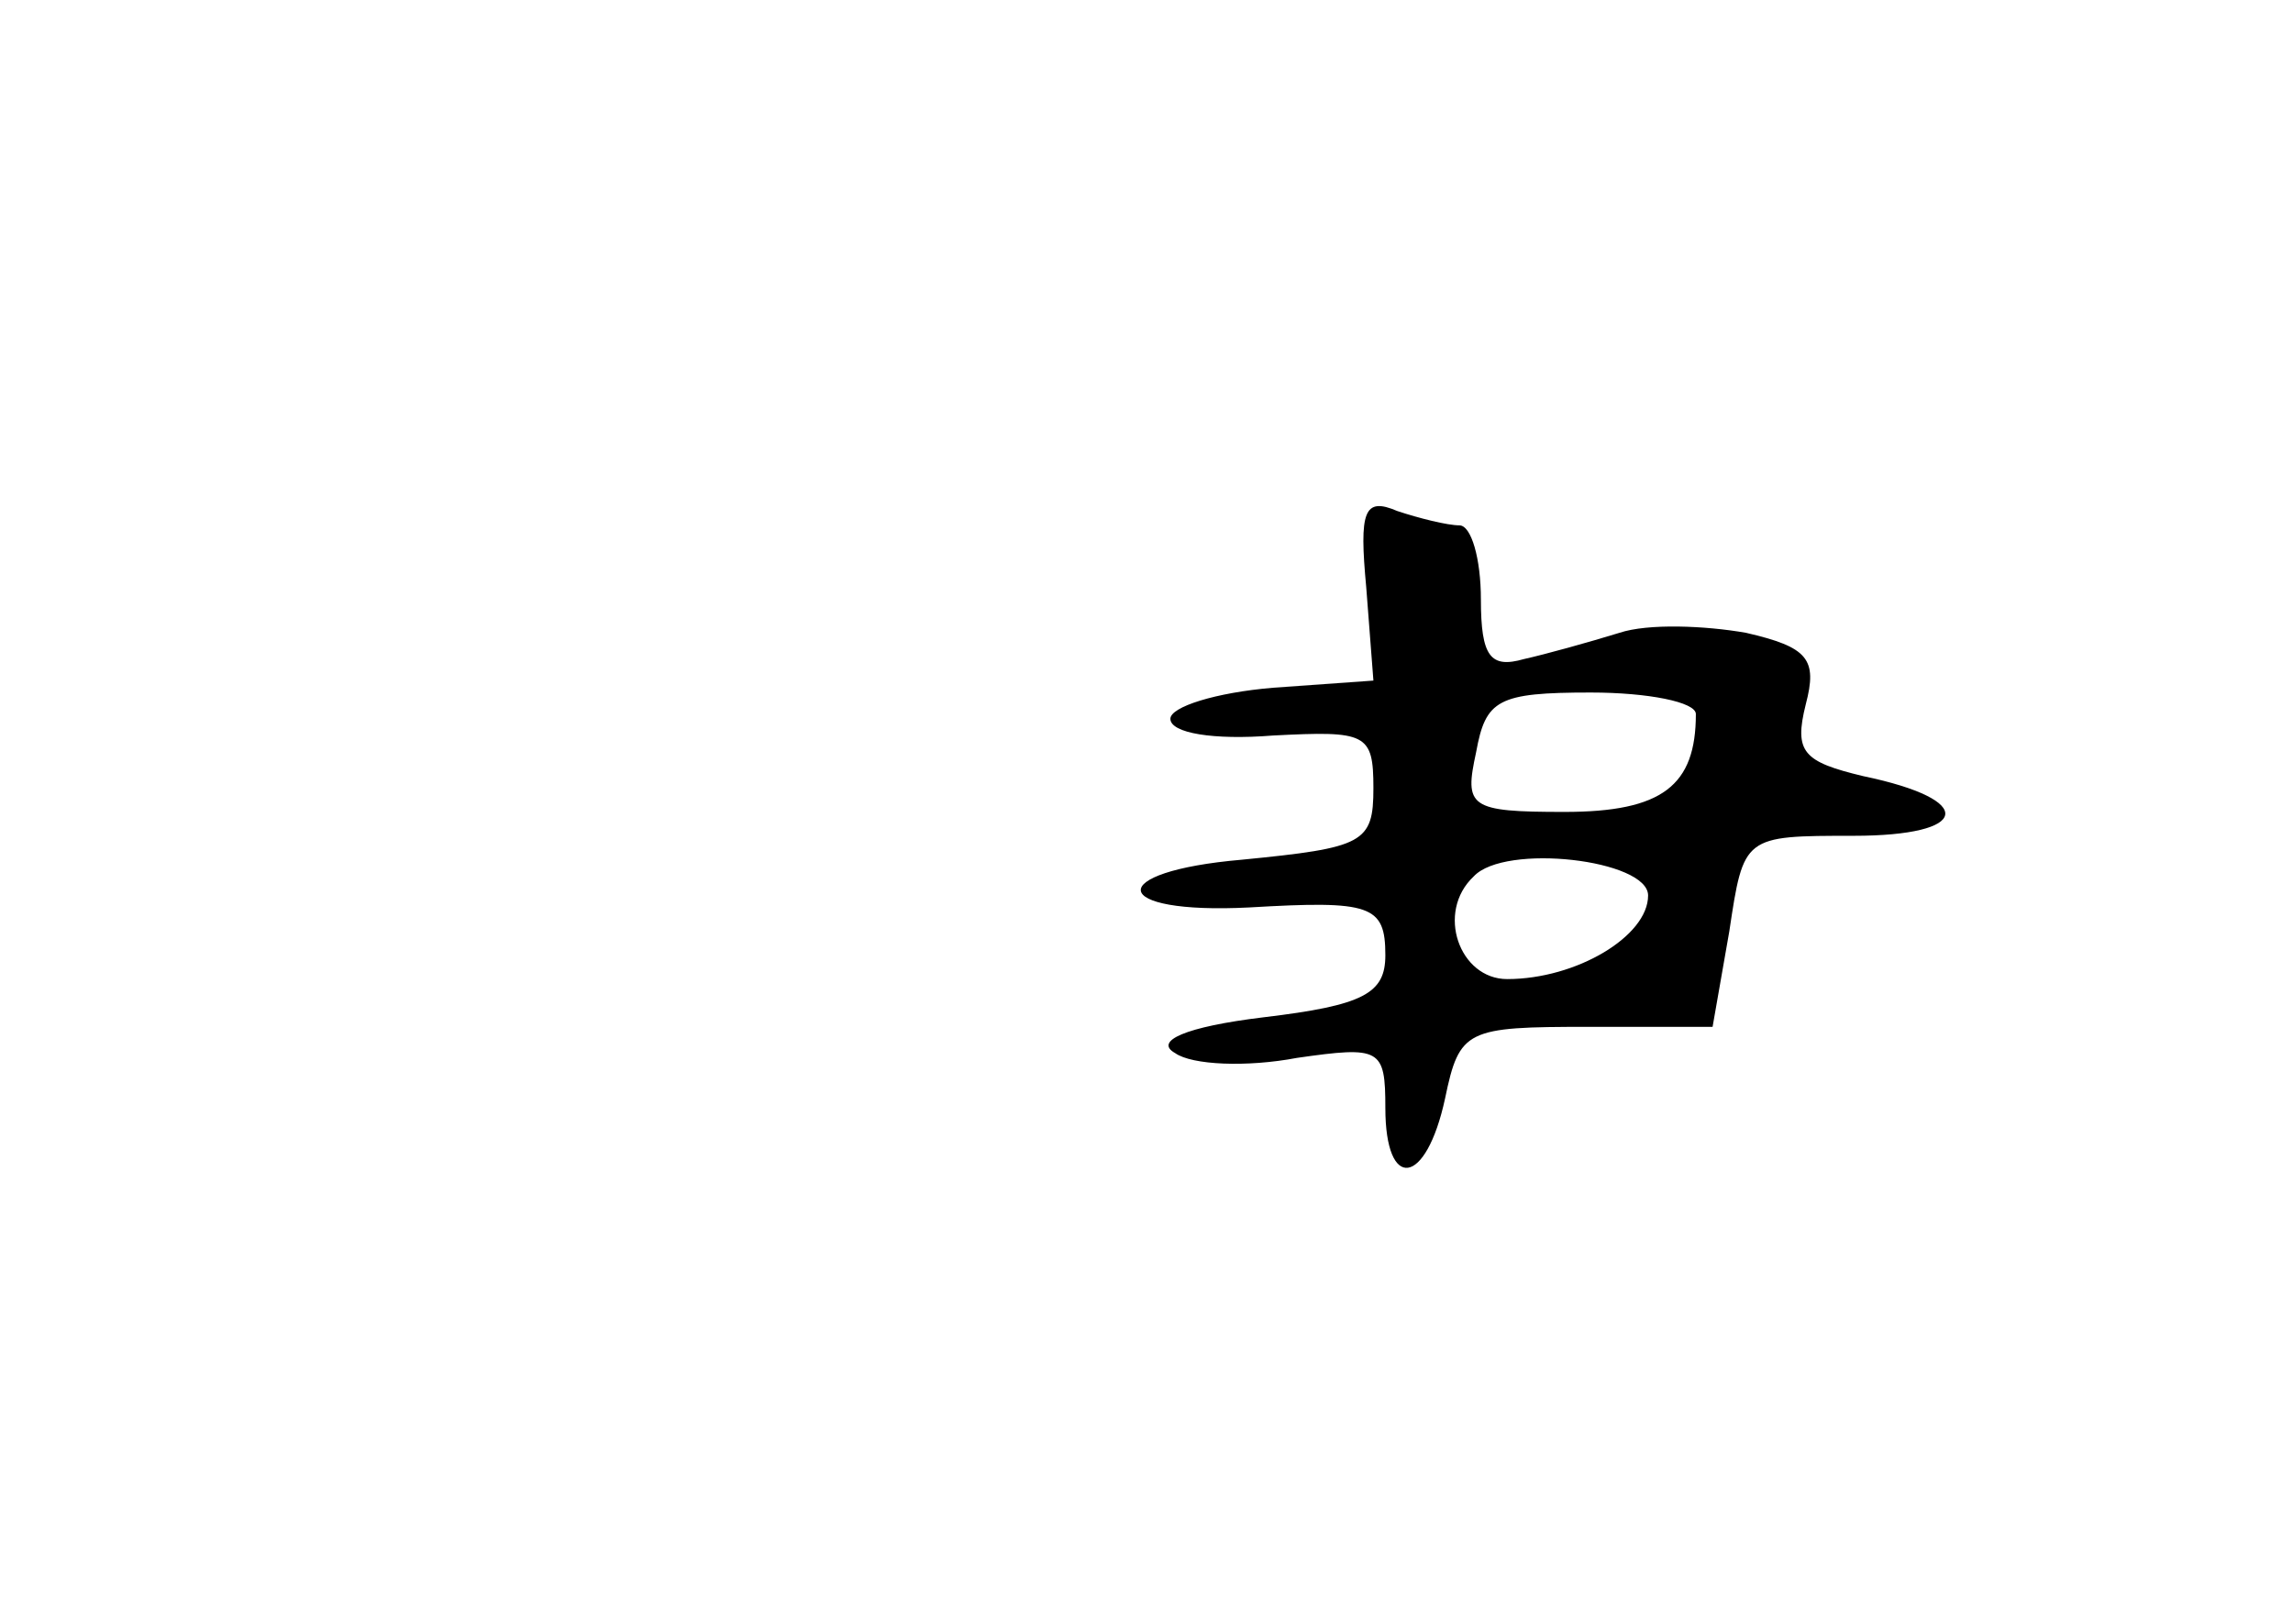 <?xml version="1.0" standalone="no"?>
<!DOCTYPE svg PUBLIC "-//W3C//DTD SVG 20010904//EN"
 "http://www.w3.org/TR/2001/REC-SVG-20010904/DTD/svg10.dtd">
<svg version="1.0" xmlns="http://www.w3.org/2000/svg"
 width="96pt" height="68pt" viewBox="0 0 96 68"
 preserveAspectRatio="xMidYMid meet">
<g transform="translate(0,68) scale(0.1,-0.1)"
fill="#000000" stroke="none">
<path d="M572 434 l3 -39 -42 -3 c-24 -2 -43 -8 -43 -13 0 -6 18 -9 43 -7 39
2 42 1 42 -22 0 -23 -4 -25 -55 -30 -58 -5 -56 -23 3 -20 51 3 57 1 57 -20 0
-16 -9 -21 -51 -26 -33 -4 -46 -10 -37 -15 7 -5 30 -6 51 -2 35 5 37 4 37 -21
0 -35 17 -33 25 4 6 29 9 30 60 30 l52 0 7 40 c6 40 6 40 52 40 49 0 52 15 4
25 -25 6 -29 10 -24 30 5 19 1 24 -25 30 -17 3 -41 4 -53 0 -13 -4 -31 -9 -40
-11 -14 -4 -18 1 -18 25 0 17 -4 31 -9 31 -5 0 -17 3 -26 6 -14 6 -16 0 -13
-32z m138 -53 c0 -30 -14 -41 -55 -41 -40 0 -42 2 -37 25 4 22 9 25 48 25 24
0 44 -4 44 -9z m-20 -76 c0 -17 -30 -35 -59 -35 -20 0 -30 28 -14 43 13 14 73
7 73 -8z"/>
</g>
</svg>
